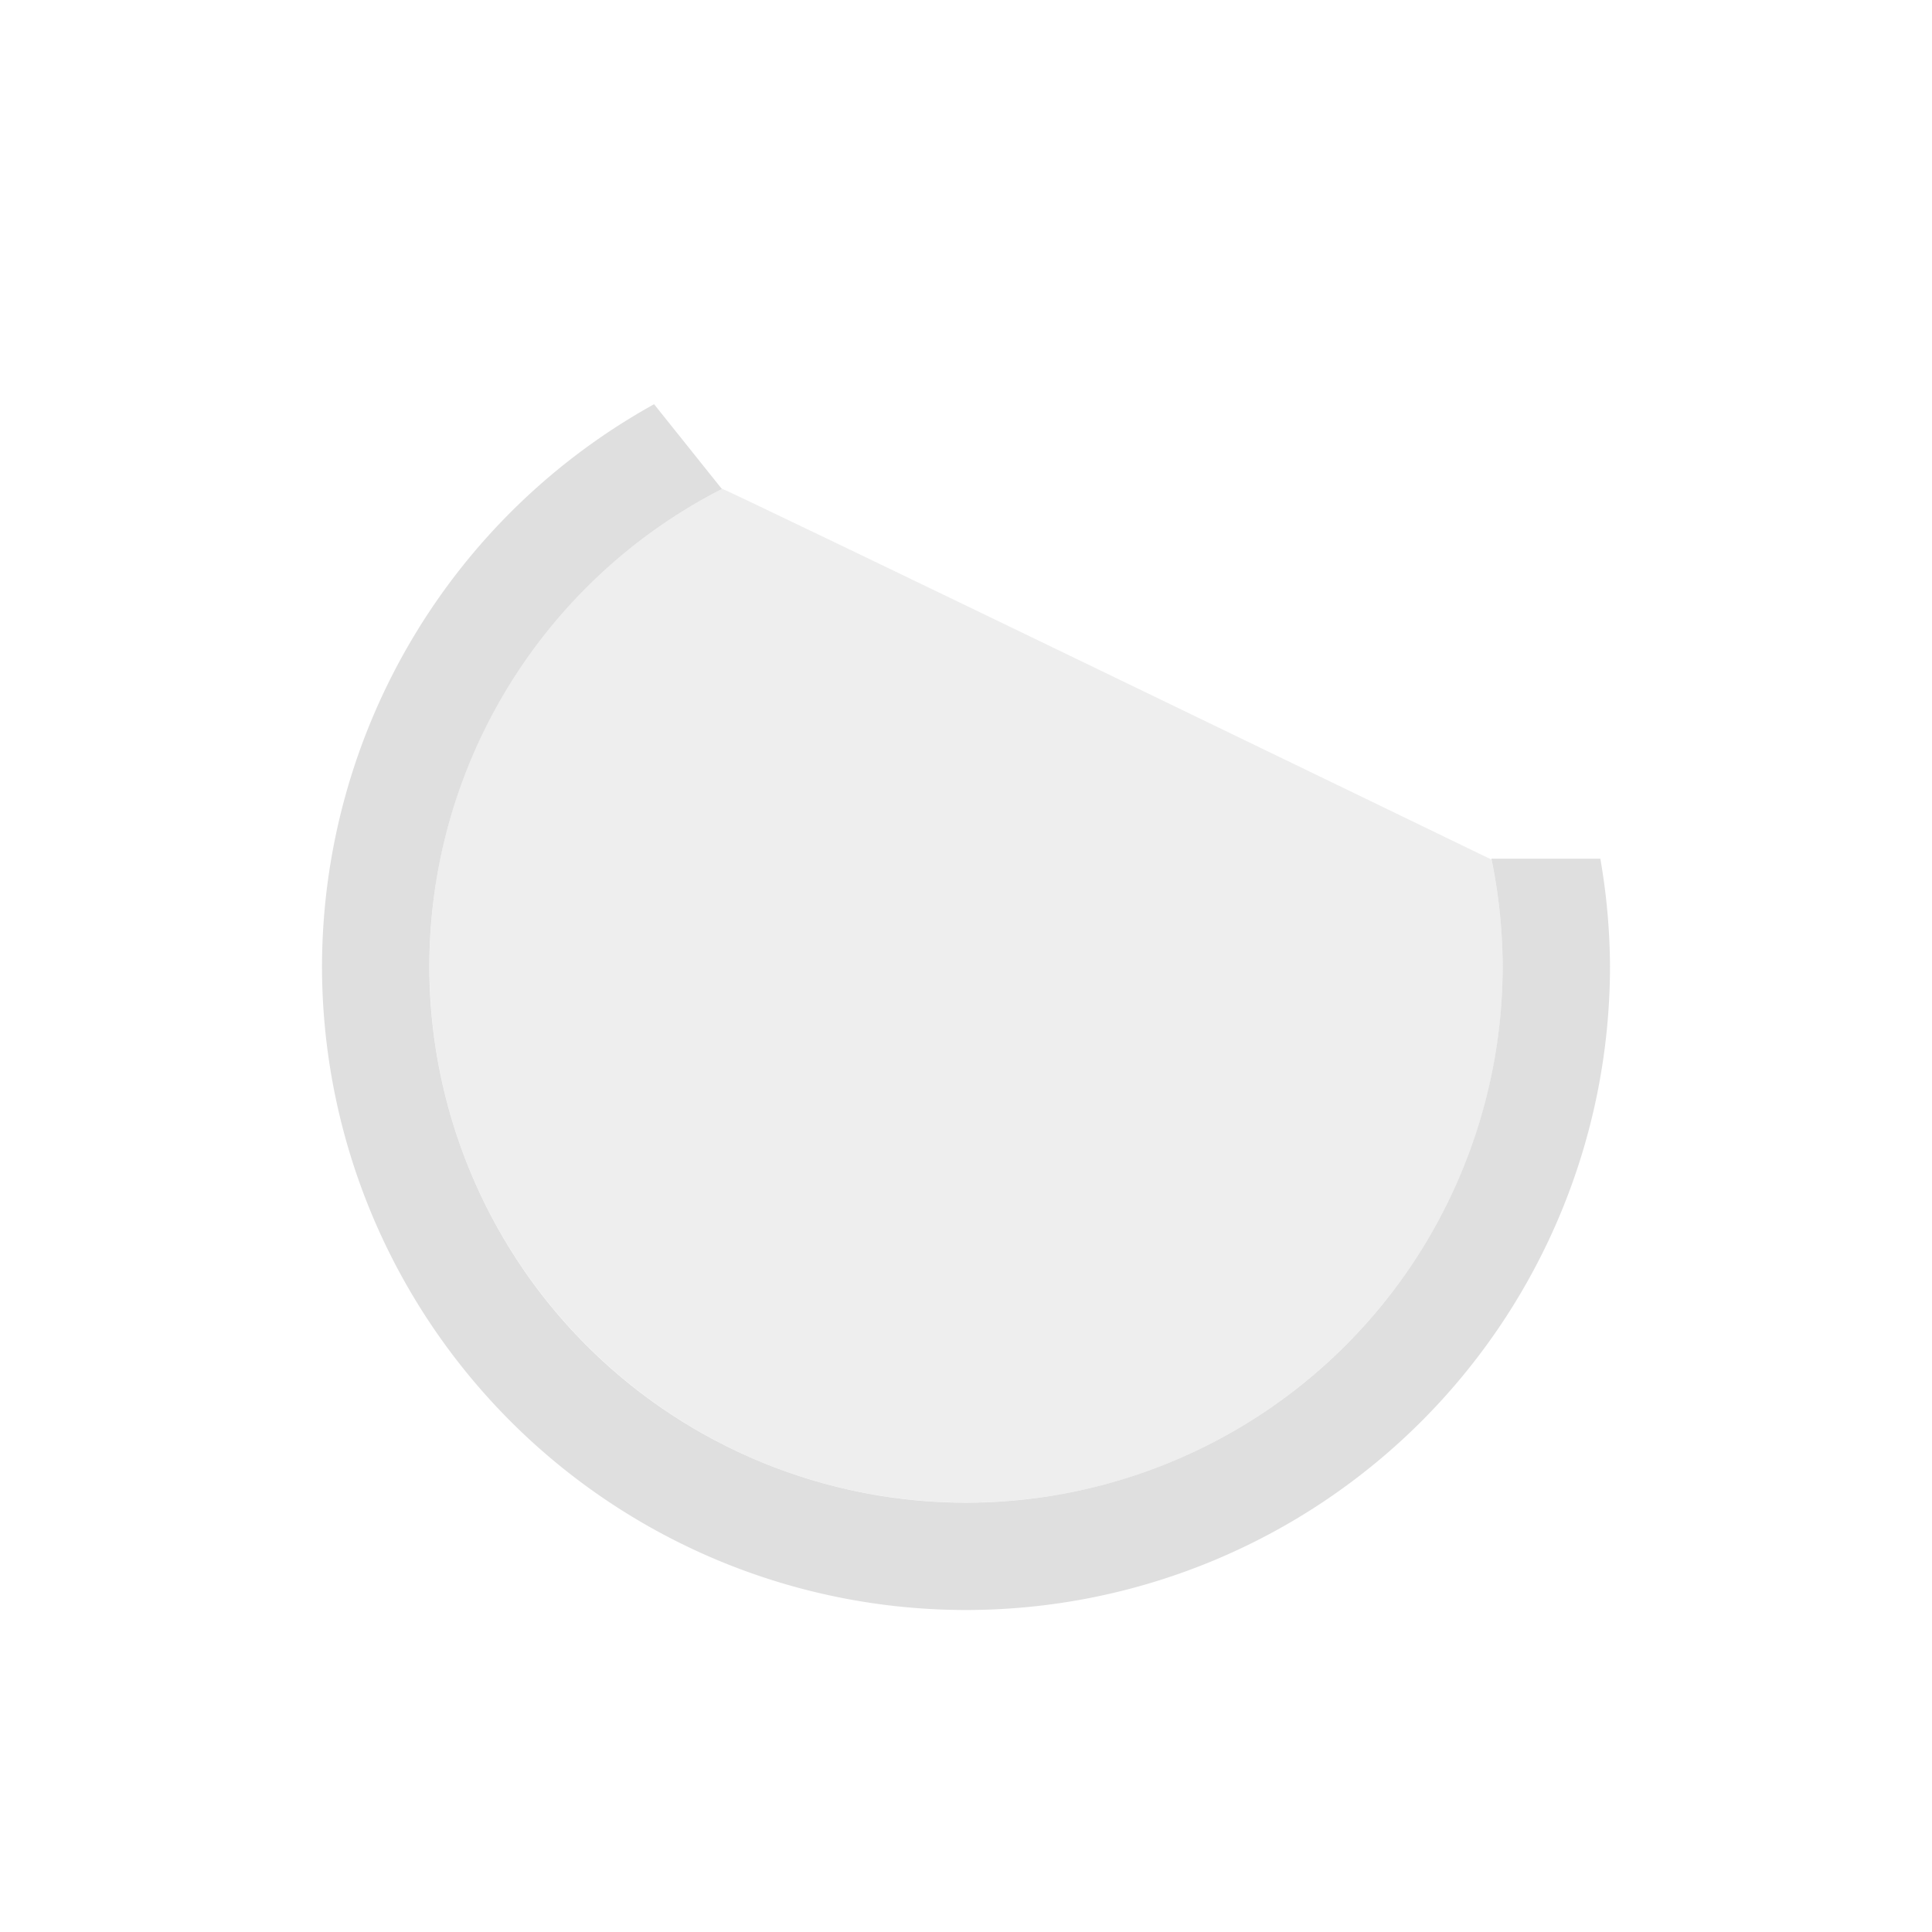 <svg version="1.1" viewBox="0 0 18 18" xmlns="http://www.w3.org/2000/svg">
 <defs>
  <style id="current-color-scheme" type="text/css">.ColorScheme-Text { color:#666666; }</style>
 </defs>
 <path class="ColorScheme-Text" d="m6.094 3.766a6 6 0 0 0-3.094 5.234 6 6 0 0 0 6 6 6 6 0 0 0 6-6 6 6 0 0 0-0.09-1h-1.015a5 5 0 0 1 0.105 1 5 5 0 0 1-5 5 5 5 0 0 1-5-5 5 5 0 0 1 2.725-4.445z" fill="#dfdfdf"/>
 <path class="ColorScheme-Text" d="m6.72 4.55c-1.669 0.856-2.719 2.574-2.719 4.449 0 2.761 2.239 5 5 5s5-2.239 5-5c-1e-3 -0.333-0.036-0.664-0.104-0.99 0 0-7.181-3.477-7.178-3.459" fill="#dfdfdf" fill-opacity=".5"/>
</svg>
